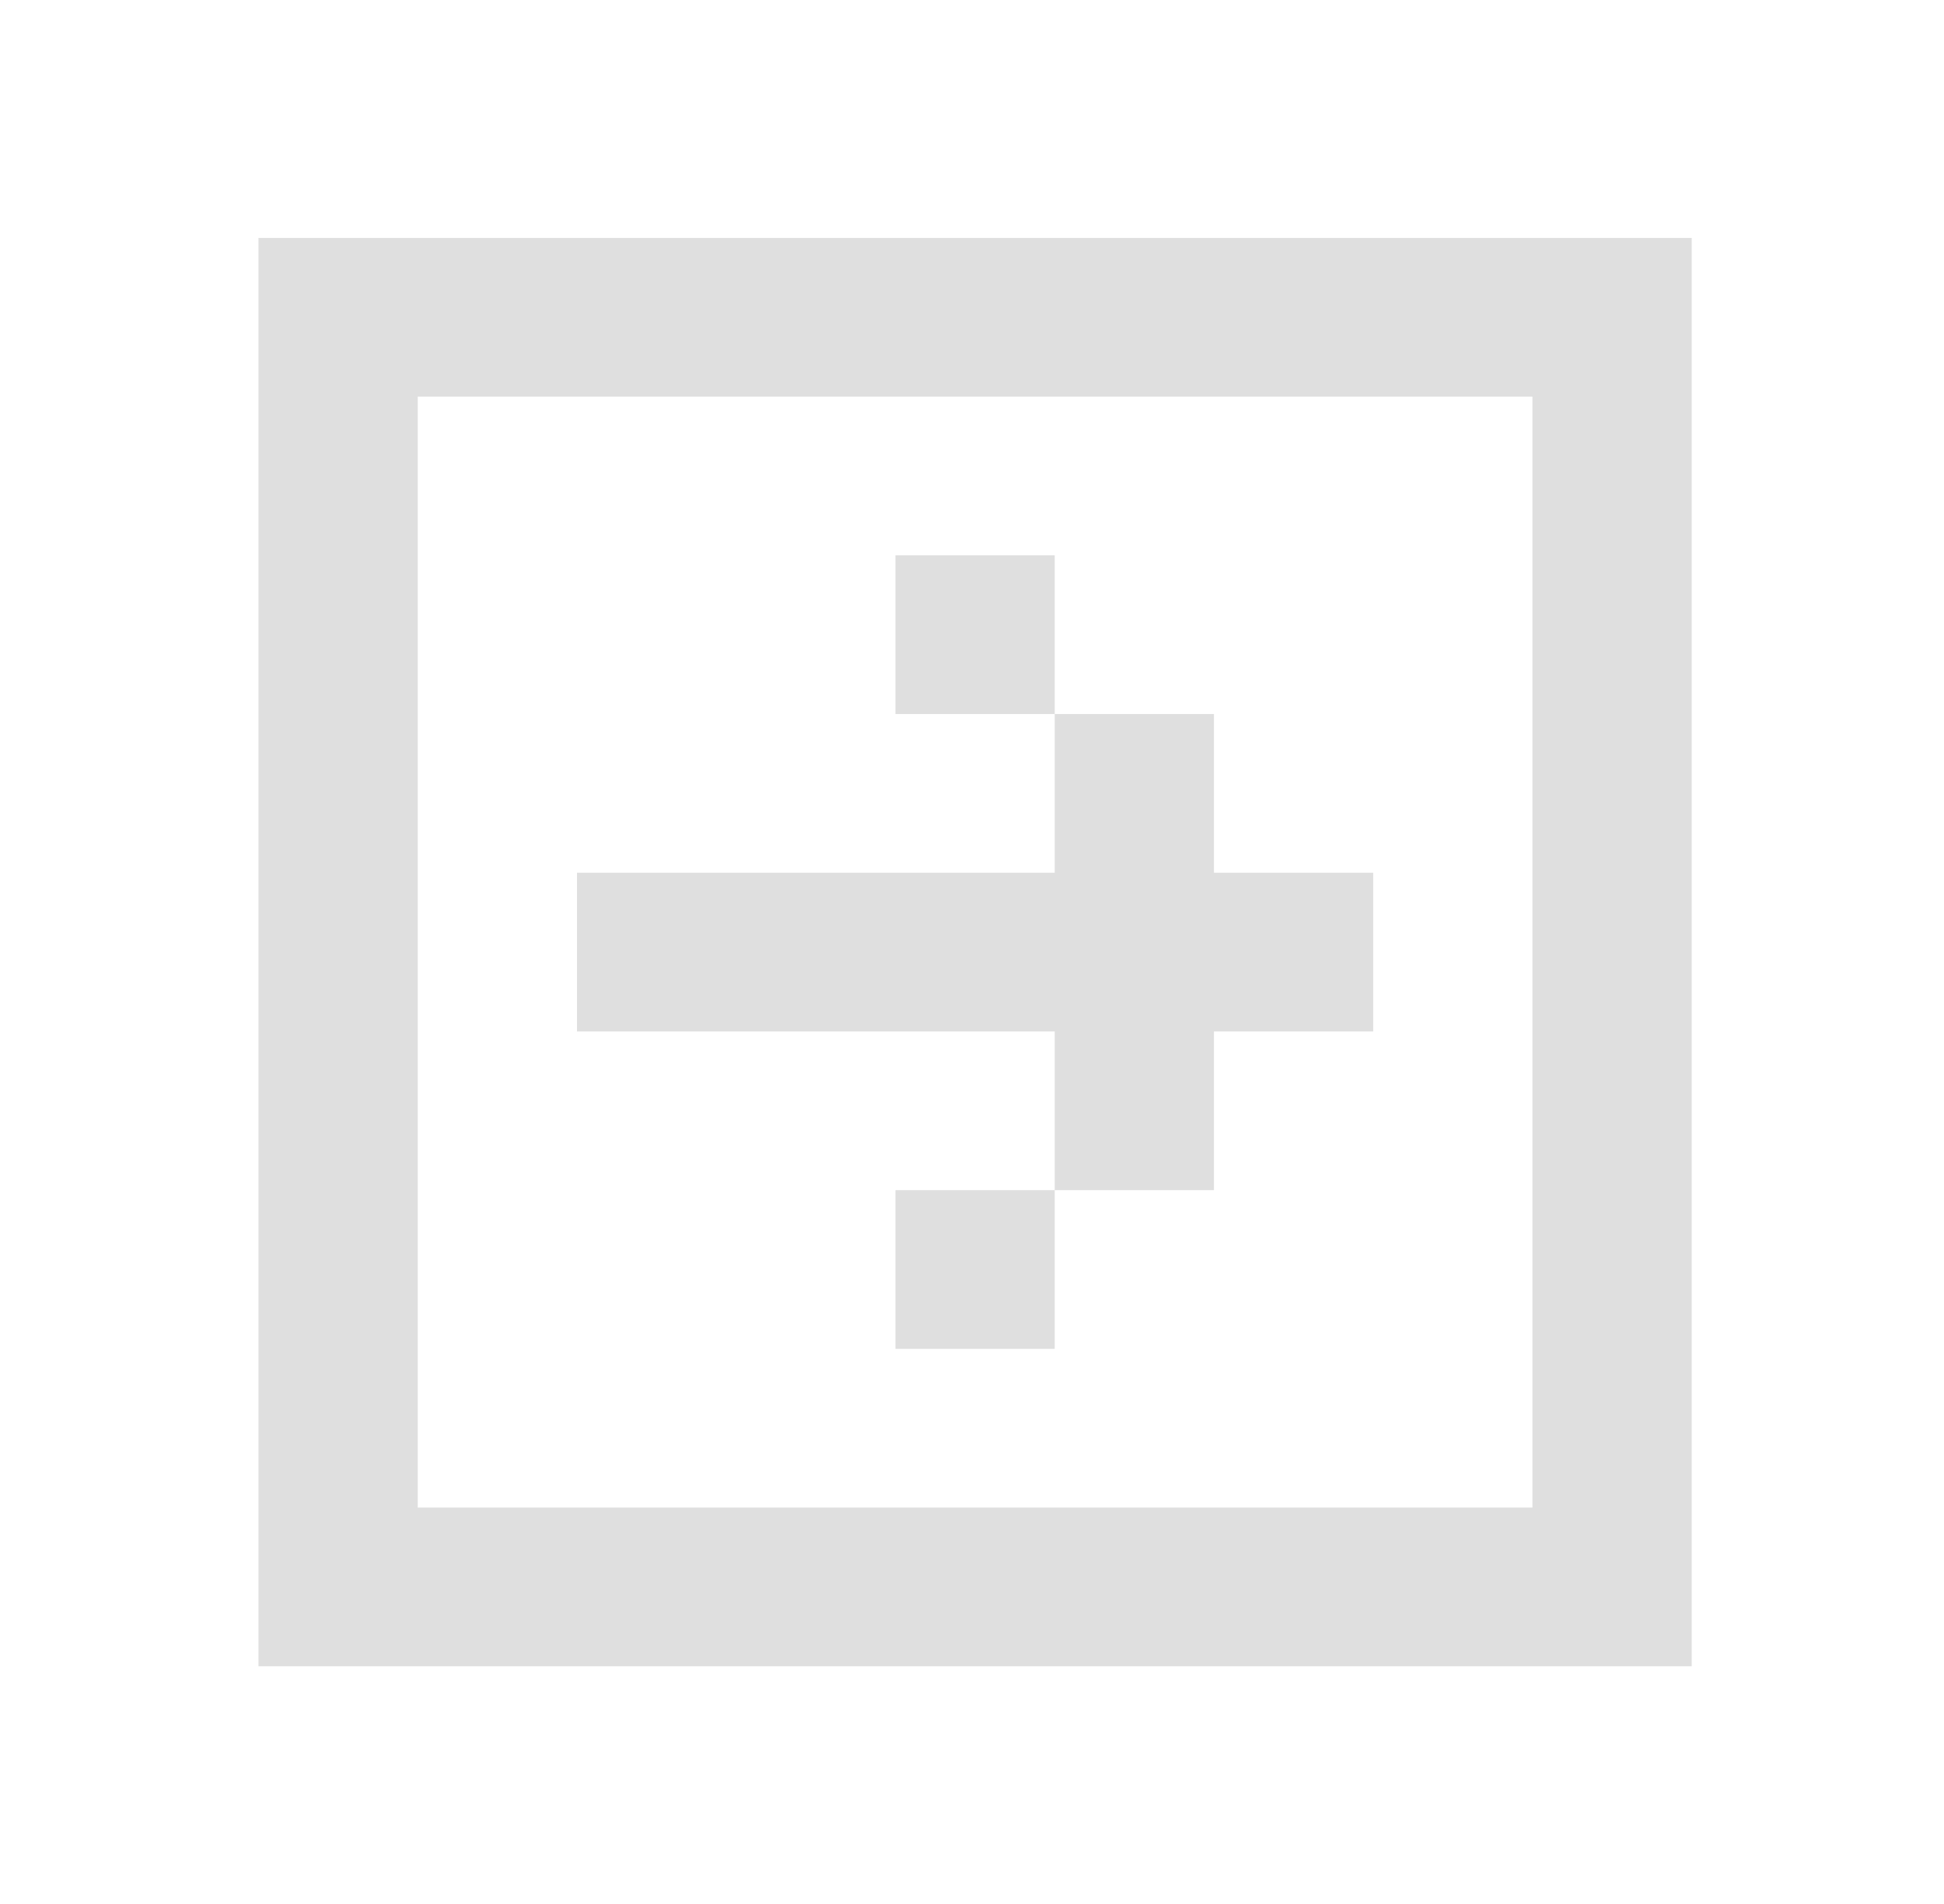 <svg width="97" height="95" viewBox="0 0 97 95" fill="none" xmlns="http://www.w3.org/2000/svg">
<path d="M12.898 83.123V11.869H84.41V83.123H12.898ZM76.464 19.786H20.844V75.206H76.464V19.786ZM28.79 51.455V43.538H52.627V35.62H60.573V43.538H68.518V51.455H60.573V59.372H52.627V51.455H28.79ZM44.681 59.372H52.627V67.289H44.681V59.372ZM44.681 27.703V35.62H52.627V27.703H44.681Z" fill="#DFDFDF"/>
</svg>
